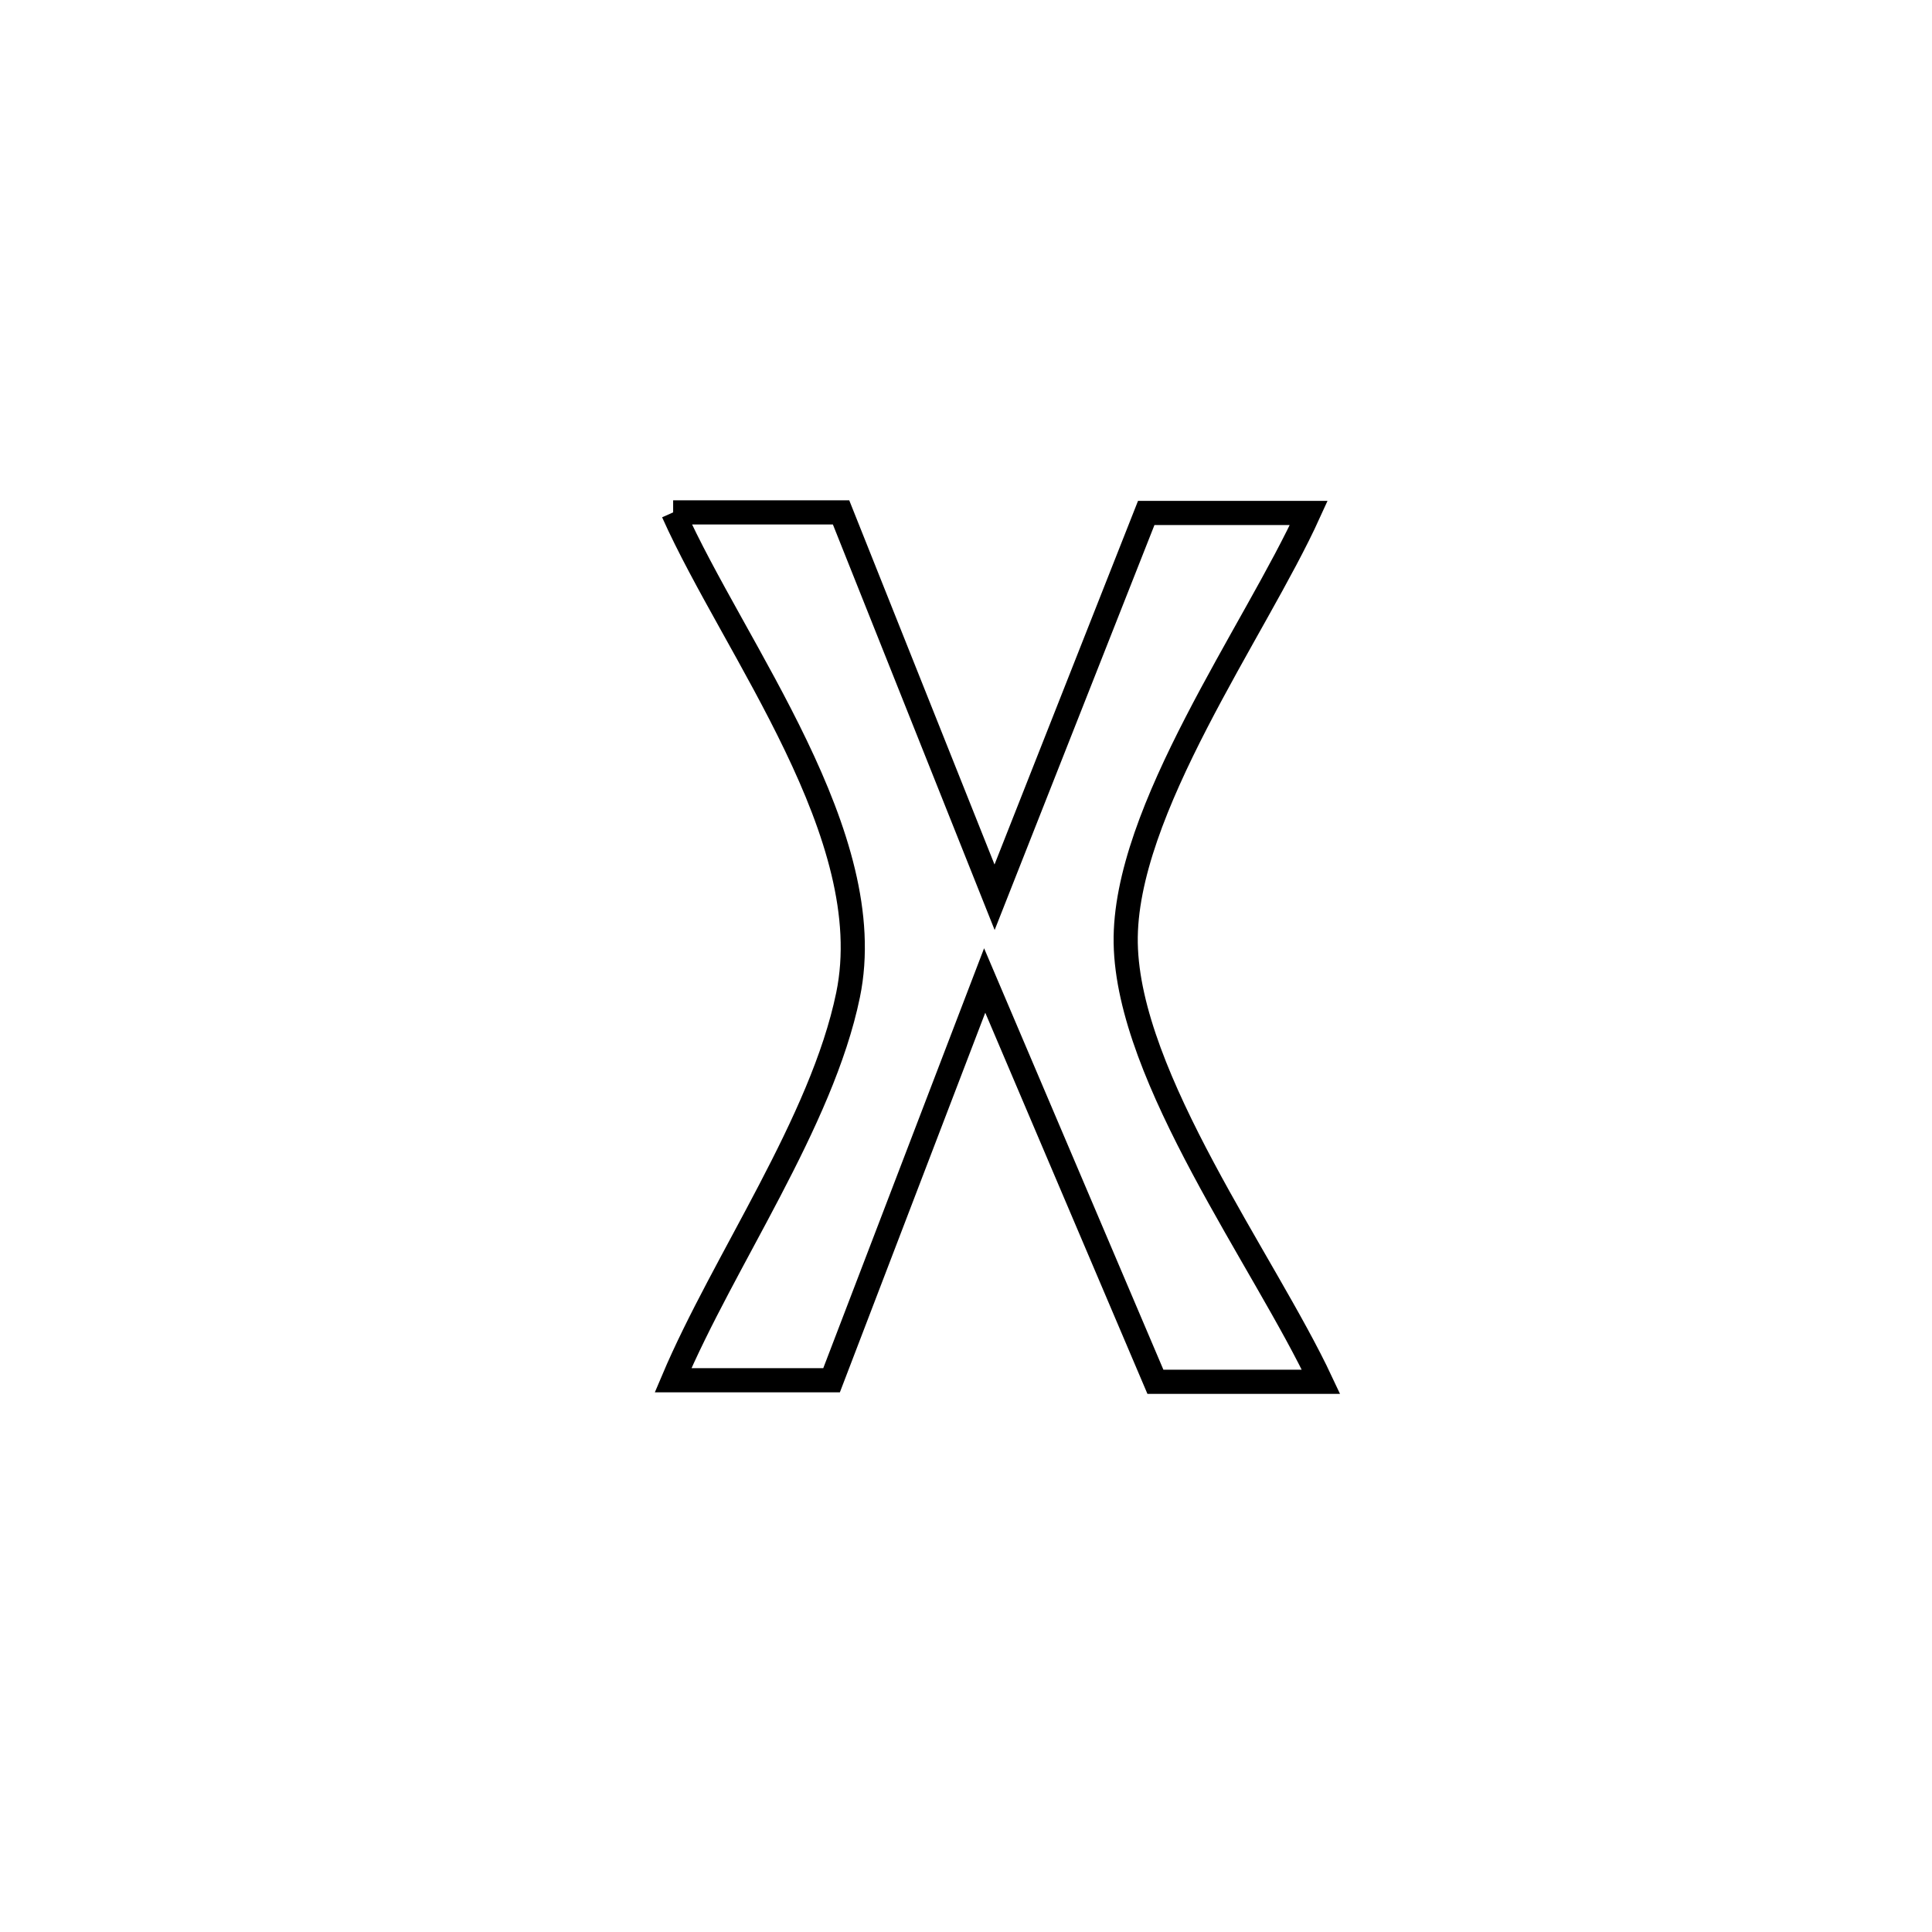 <svg xmlns="http://www.w3.org/2000/svg" viewBox="0.0 0.0 24.0 24.0" height="200px" width="200px"><path fill="none" stroke="black" stroke-width=".3" stroke-opacity="1.0"  filling="0" d="M8.362 6.365 L8.362 6.365 C9.057 6.365 9.752 6.365 10.448 6.365 L10.448 6.365 C11.084 7.959 11.719 9.552 12.355 11.146 L12.355 11.146 C12.983 9.554 13.611 7.963 14.239 6.372 L14.239 6.372 C14.912 6.372 15.585 6.372 16.258 6.372 L16.258 6.372 C15.595 7.831 13.956 10.076 13.984 11.715 C14.012 13.395 15.71 15.672 16.41 17.165 L16.41 17.165 C15.724 17.165 15.038 17.165 14.353 17.165 L14.353 17.165 C13.646 15.503 12.939 13.842 12.232 12.18 L12.232 12.18 C11.598 13.835 10.964 15.491 10.33 17.146 L10.33 17.146 C9.673 17.146 9.017 17.146 8.361 17.146 L8.361 17.146 C8.991 15.657 10.208 13.945 10.535 12.36 C10.942 10.386 9.124 8.071 8.362 6.365 L8.362 6.365"></path></svg>
